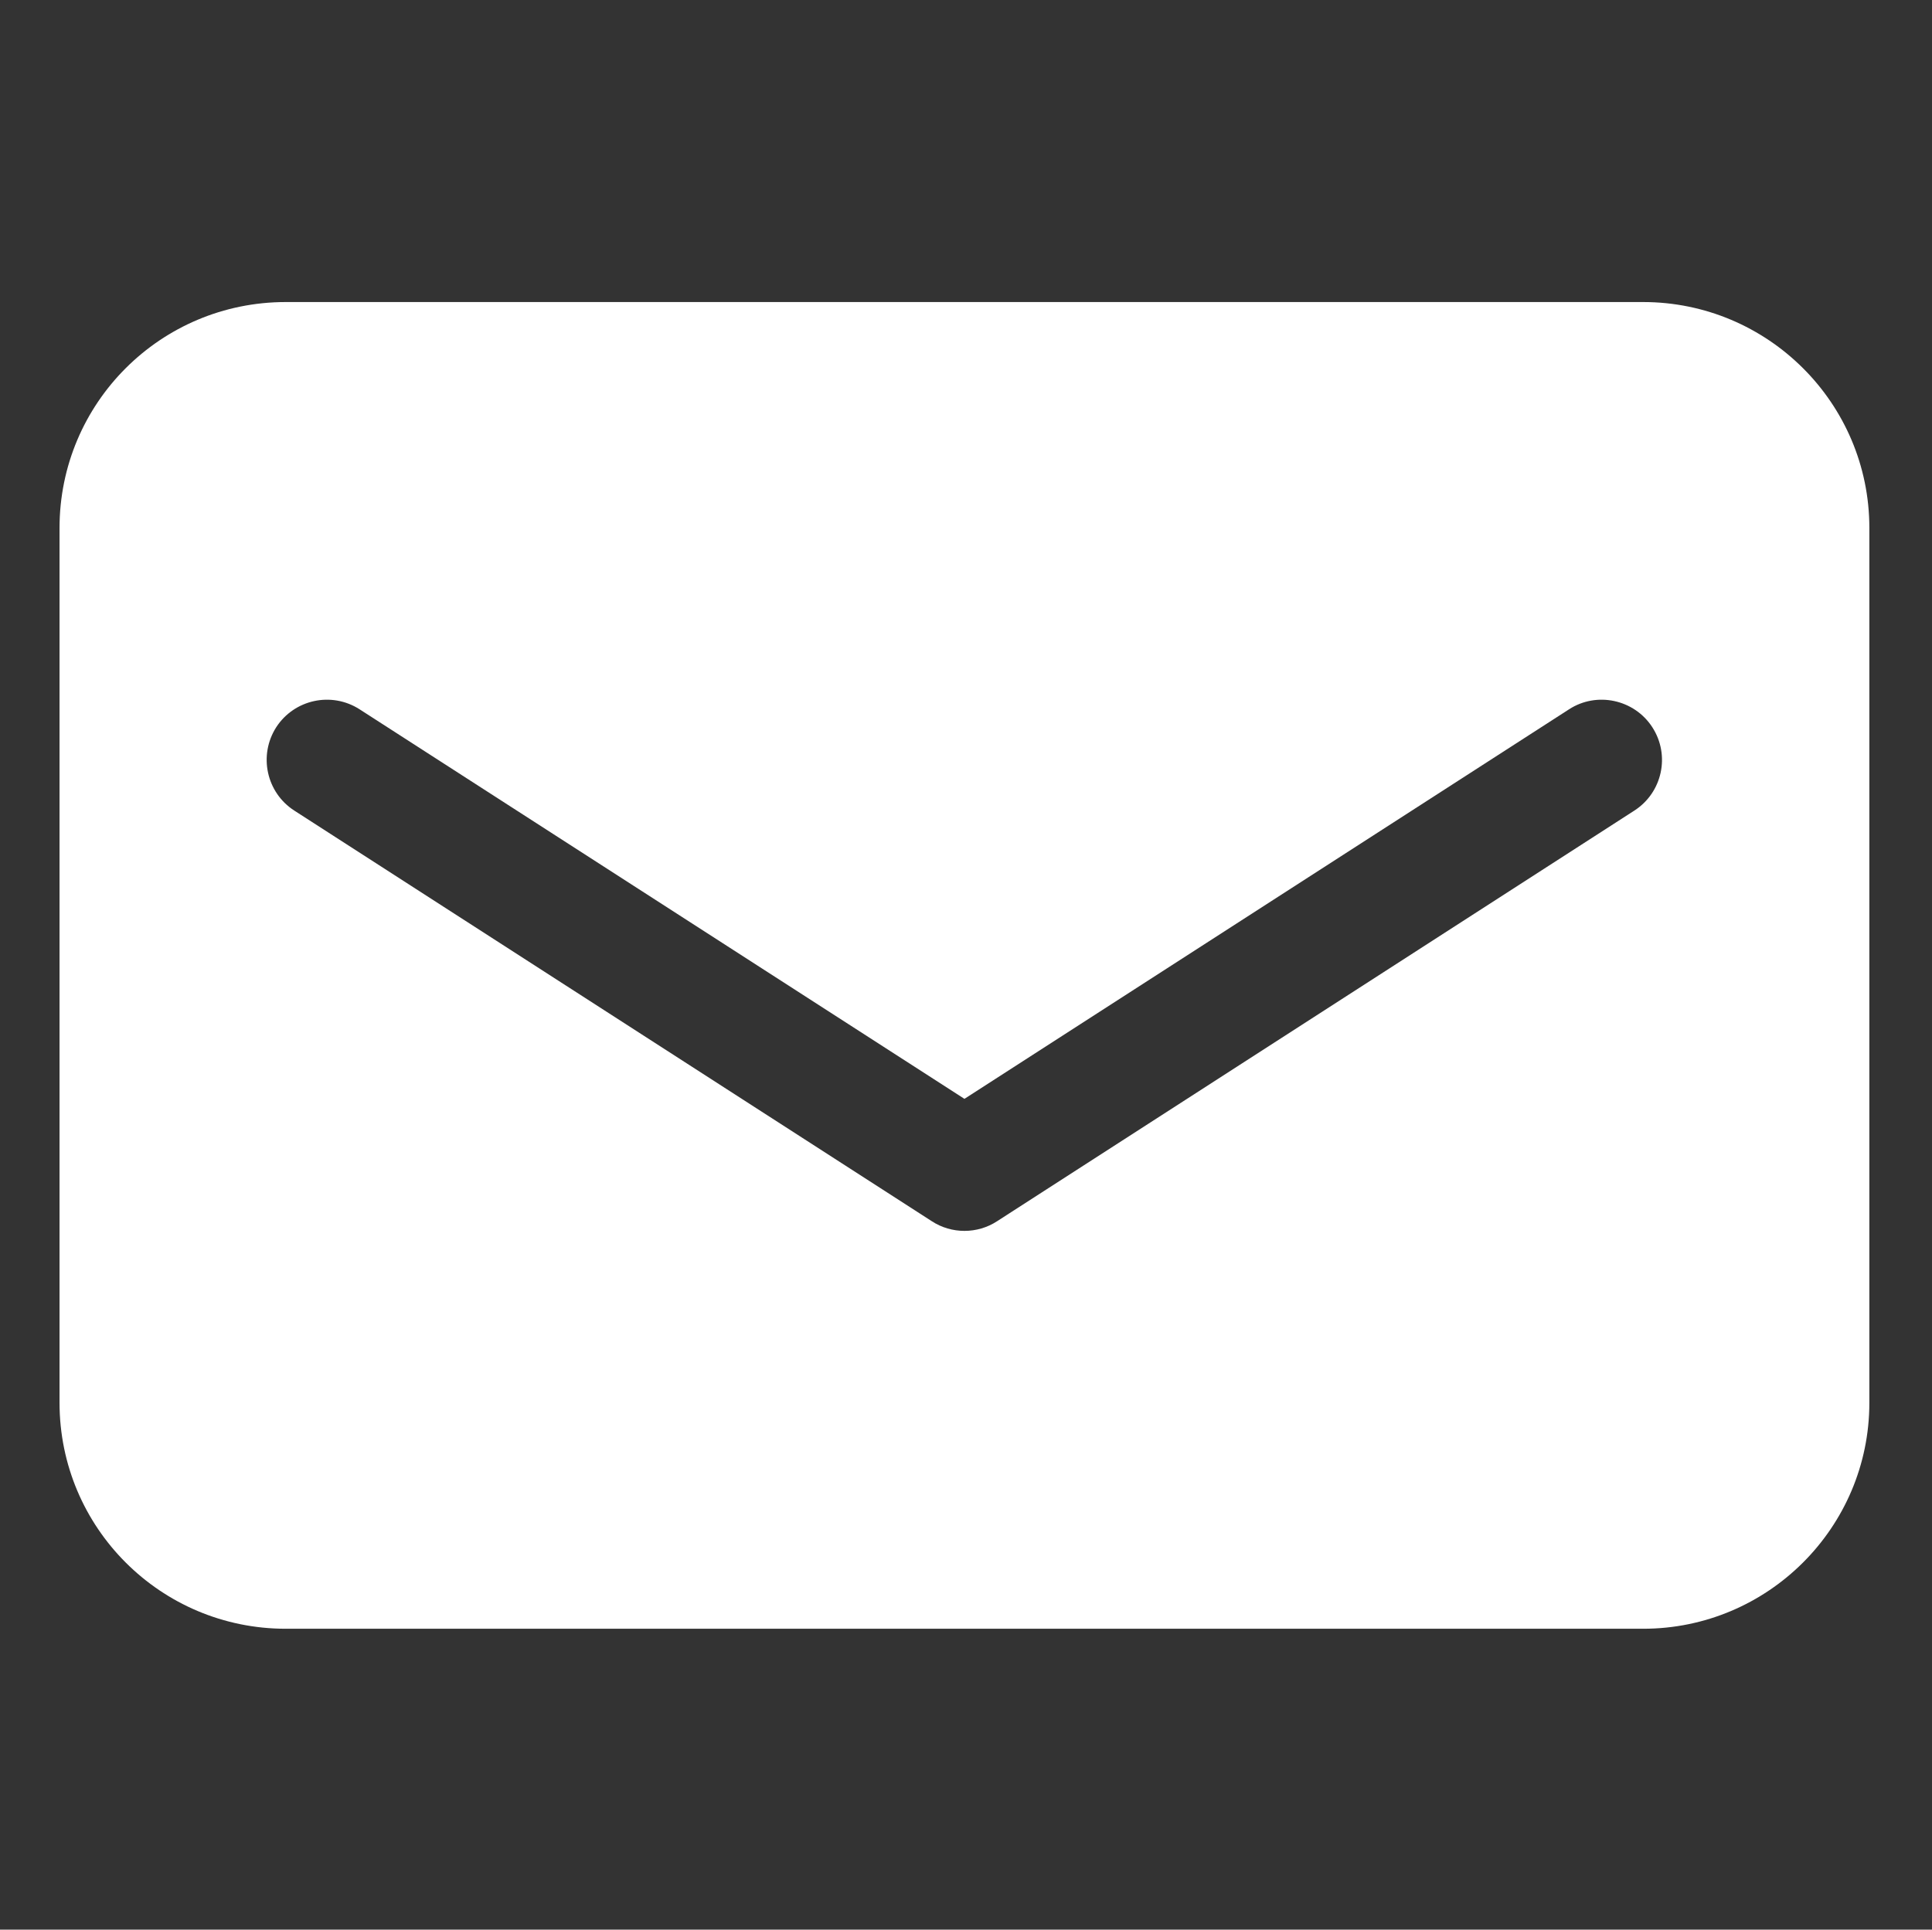 <?xml version="1.0" standalone="no"?><!DOCTYPE svg PUBLIC "-//W3C//DTD SVG 1.1//EN" "http://www.w3.org/Graphics/SVG/1.1/DTD/svg11.dtd"><svg t="1631264793533" class="icon" viewBox="0 0 1025 1024" version="1.1" xmlns="http://www.w3.org/2000/svg" p-id="5892" xmlns:xlink="http://www.w3.org/1999/xlink" width="200.195" height="200"><rect x="0" y="0" width="1025" height="1024" fill="#333333" stroke="none"/><defs><style type="text/css"></style></defs><path d="M871.744 160.283l-720.137 0c-66.384 0-120.021 53.629-120.021 119.882l0 464.211c0 66.254 53.637 119.942 120.021 119.942l720.137 0c66.136 0 120.022-53.688 120.022-119.942L991.766 280.165C991.767 213.912 937.881 160.283 871.744 160.283zM867.05 430.171 528.993 648.059c-5.253 3.435-11.313 5.127-17.316 5.127-6 0-12.066-1.691-17.315-5.127l-338.19-217.888c-14.882-9.558-19.13-29.373-9.625-44.252 9.625-14.813 29.376-19.063 44.258-9.5l320.872 206.7 320.745-206.7c14.691-9.563 34.629-5.312 44.2 9.5C886.246 400.798 881.932 420.613 867.05 430.171z" p-id="5893" fill="#fff"></path></svg>